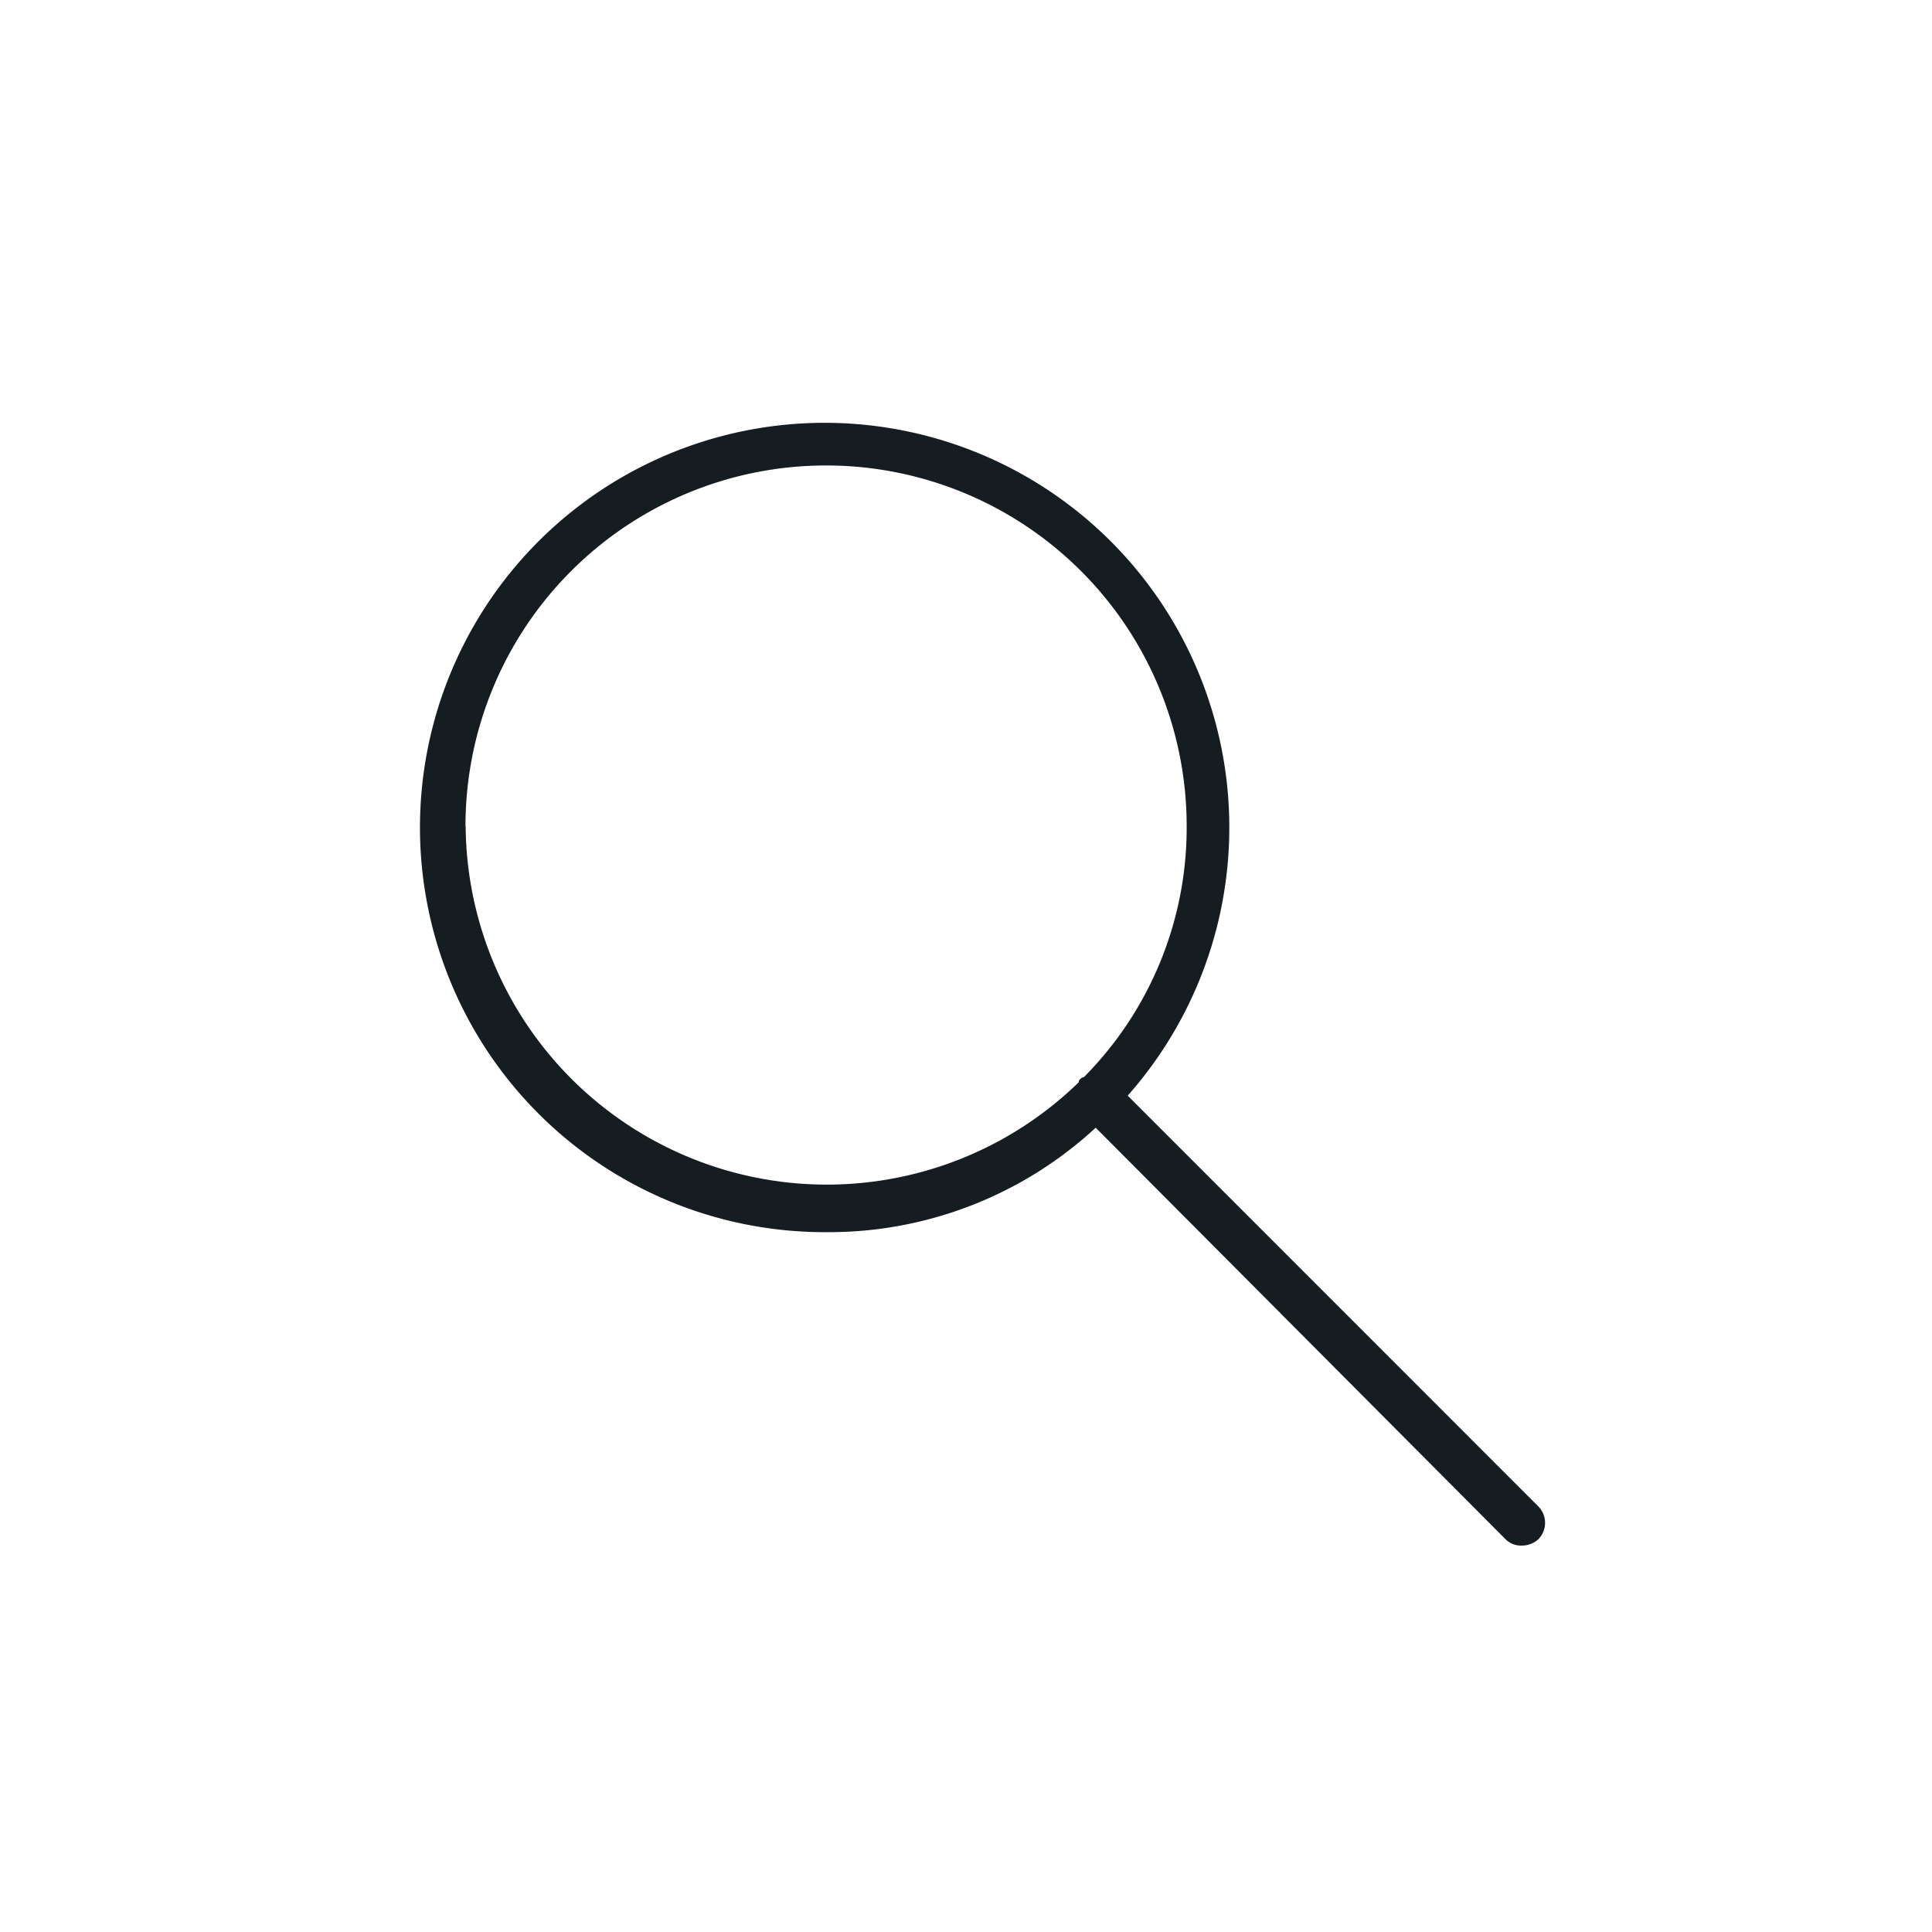 <svg xmlns="http://www.w3.org/2000/svg" width="46" height="46" viewBox="0 0 46 46">
  <g id="Group_17844" data-name="Group 17844" transform="translate(-6382 1776)">
    <rect id="Rectangle_149748" data-name="Rectangle 149748" width="46" height="46" transform="translate(6382 -1776)" fill="#fff" opacity="0"/>
    <g id="Group_17840" data-name="Group 17840" transform="translate(6392 -1766)">
      <g id="noun_Magnifying_Glass_236675" data-name="noun_Magnifying Glass_236675" transform="translate(0 0)">
        <g id="Group_16668" data-name="Group 16668" transform="translate(0)">
          <path id="Path_45021" data-name="Path 45021" d="M35.05,32.687a9.635,9.635,0,1,0-7.181,3.25,9.357,9.357,0,0,0,6.419-2.487l9.749,9.789a.515.515,0,0,0,.4.16.575.575,0,0,0,.4-.16.558.558,0,0,0,0-.762ZM19.283,26.268a8.585,8.585,0,1,1,17.171,0,8.429,8.429,0,0,1-2.447,5.978.14.14,0,0,0-.08.04c-.04.04-.04.04-.04.08a8.6,8.6,0,0,1-14.6-6.1Z" transform="translate(-18.2 -16.6)" fill="#151d21"/>
        </g>
      </g>
    </g>
  </g>
</svg>
